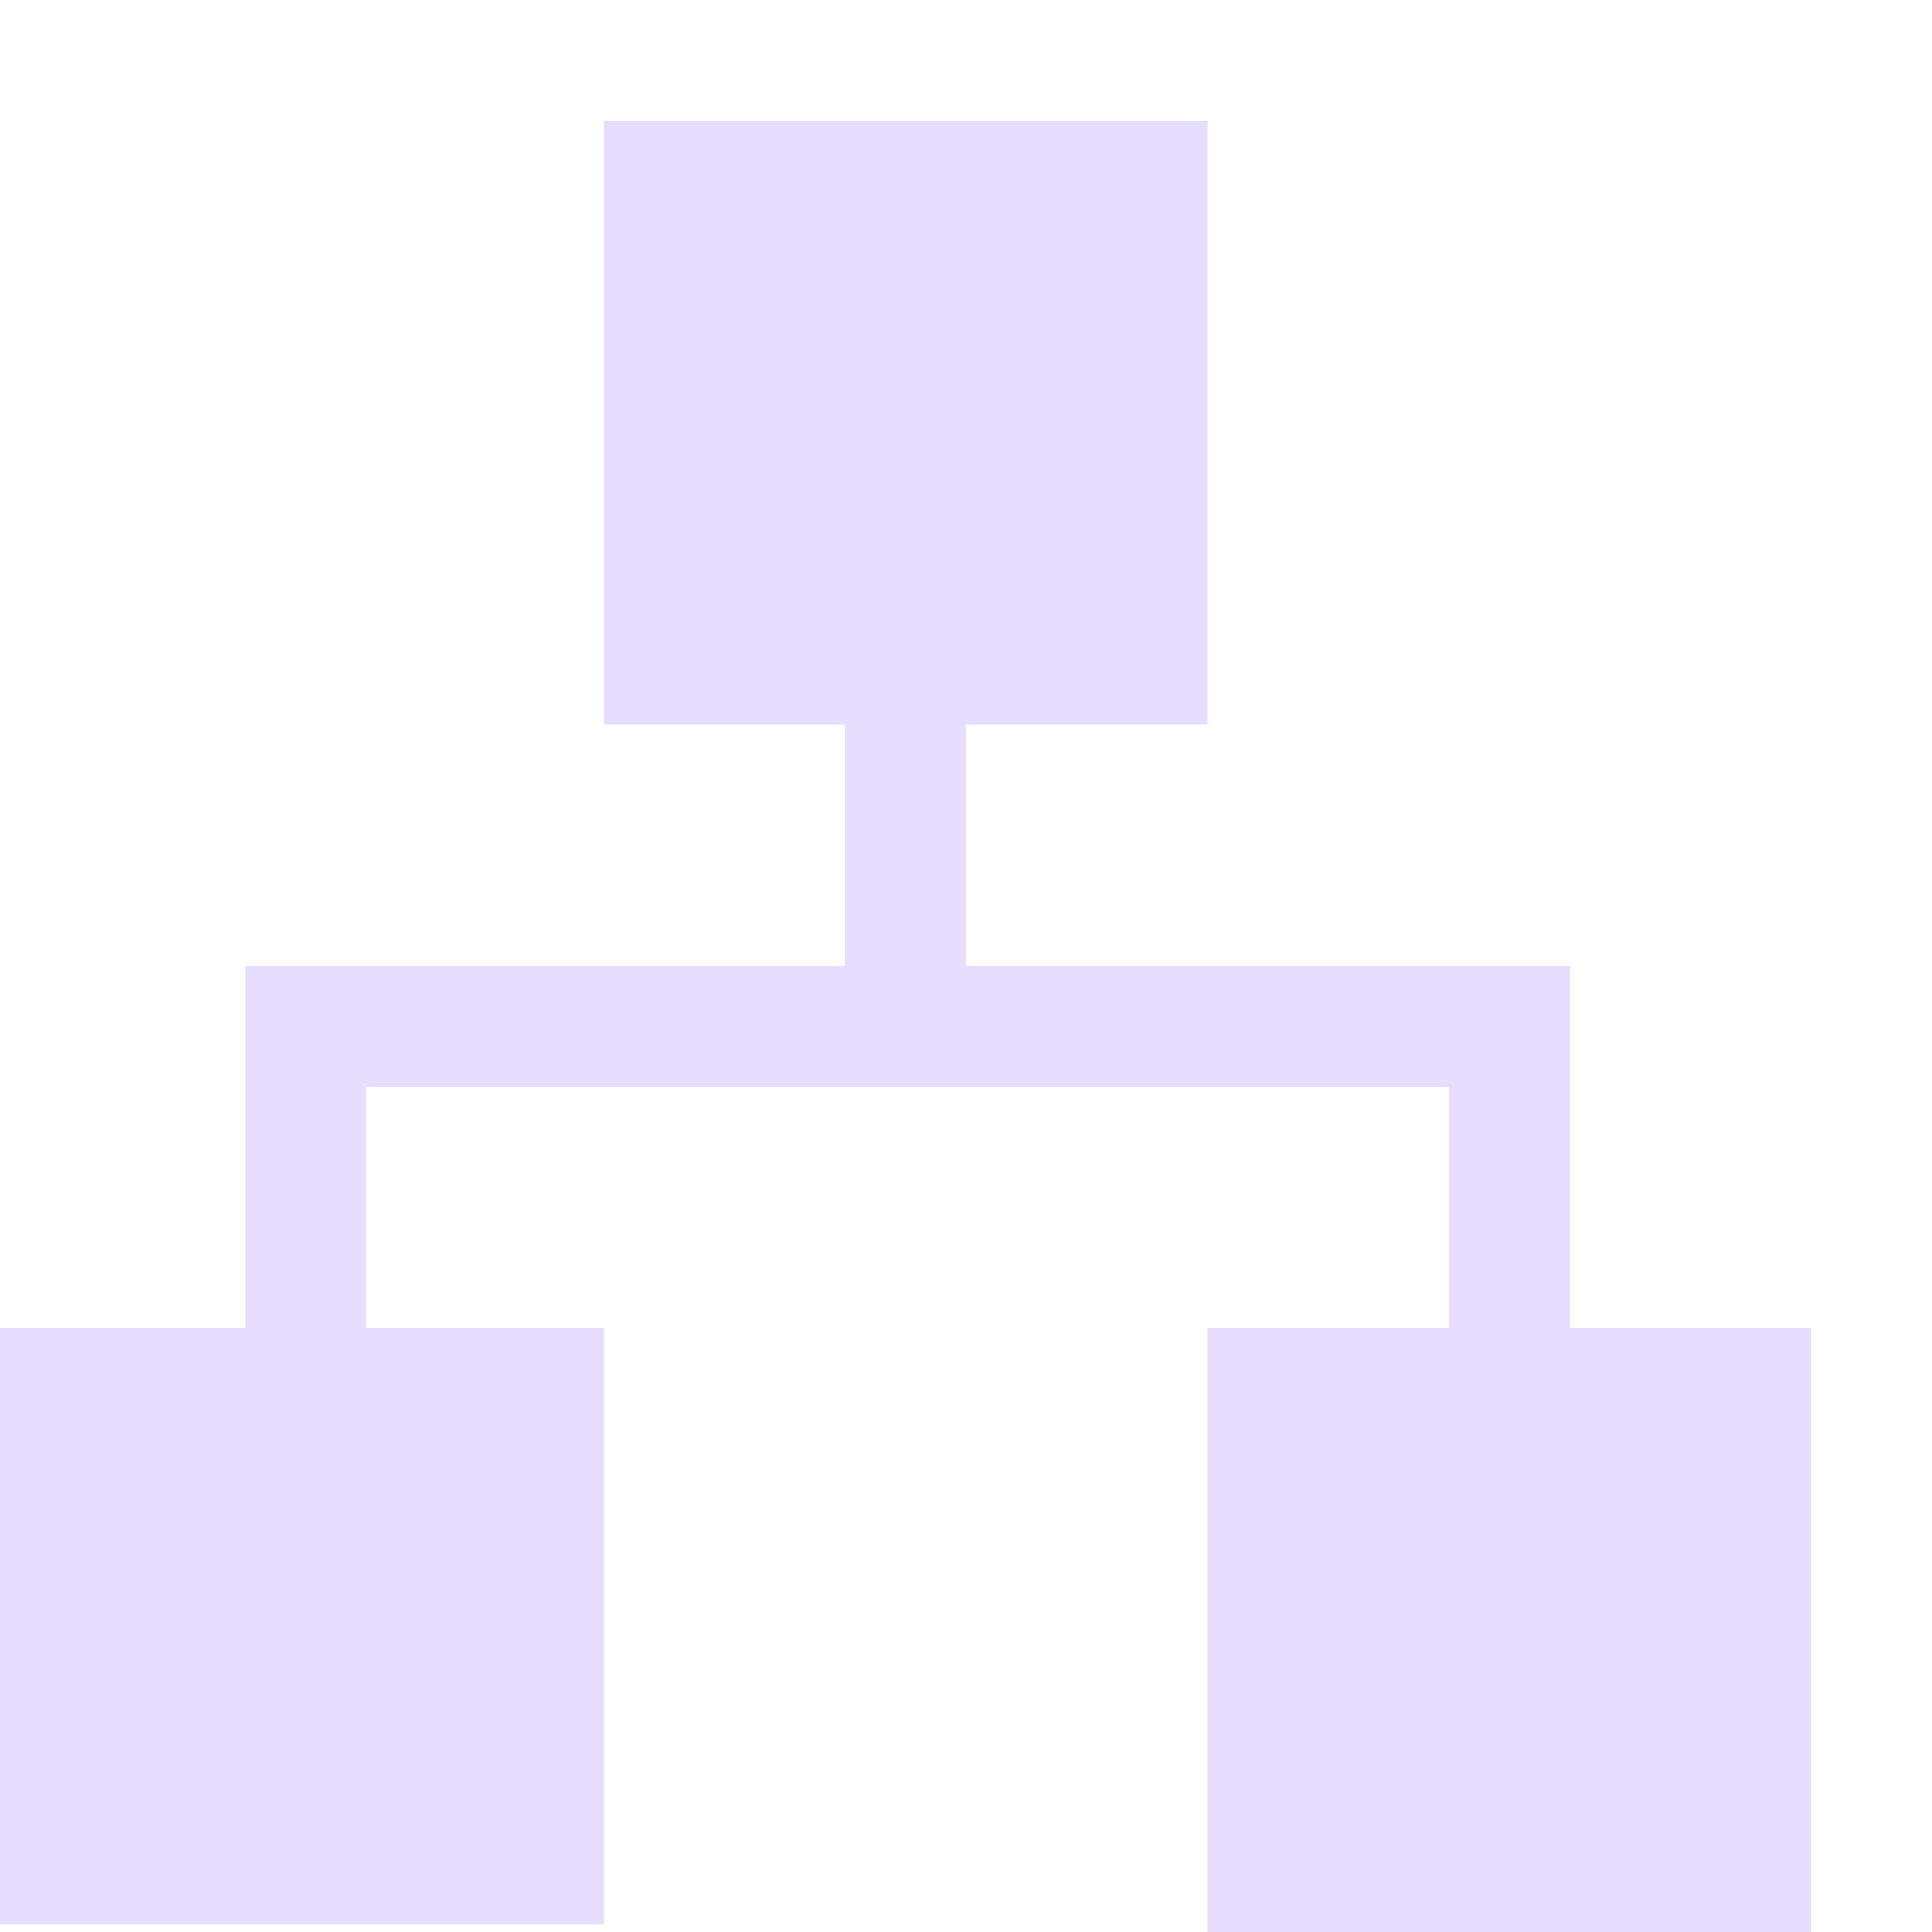 <svg xmlns="http://www.w3.org/2000/svg" width="16" height="16" version="1.1">
 <title id="title9167">
  Gnome Symbolic Icon Theme
 </title>
 <g id="layer10" transform="translate(-61 -567)">
  <rect width="5" height="4.938" x="61" y="578" ry="0" style="fill:#e6ddff"/>
  <rect width="5" height="5" x="71" y="578" ry="0" style="fill:#e6ddff"/>
  <path d="m63.031 575v3.531h1v-2.531h8.969v2.531h1v-3.531h-10.969z" style="fill:#e6ddff"/>
  <path d="m68 572v3.5h1v-3.5h-1z" style="fill:#e6ddff"/>
  <rect width="5" height="5" x="66" y="568" ry="0" style="fill:#e6ddff"/>
 </g>
</svg>
